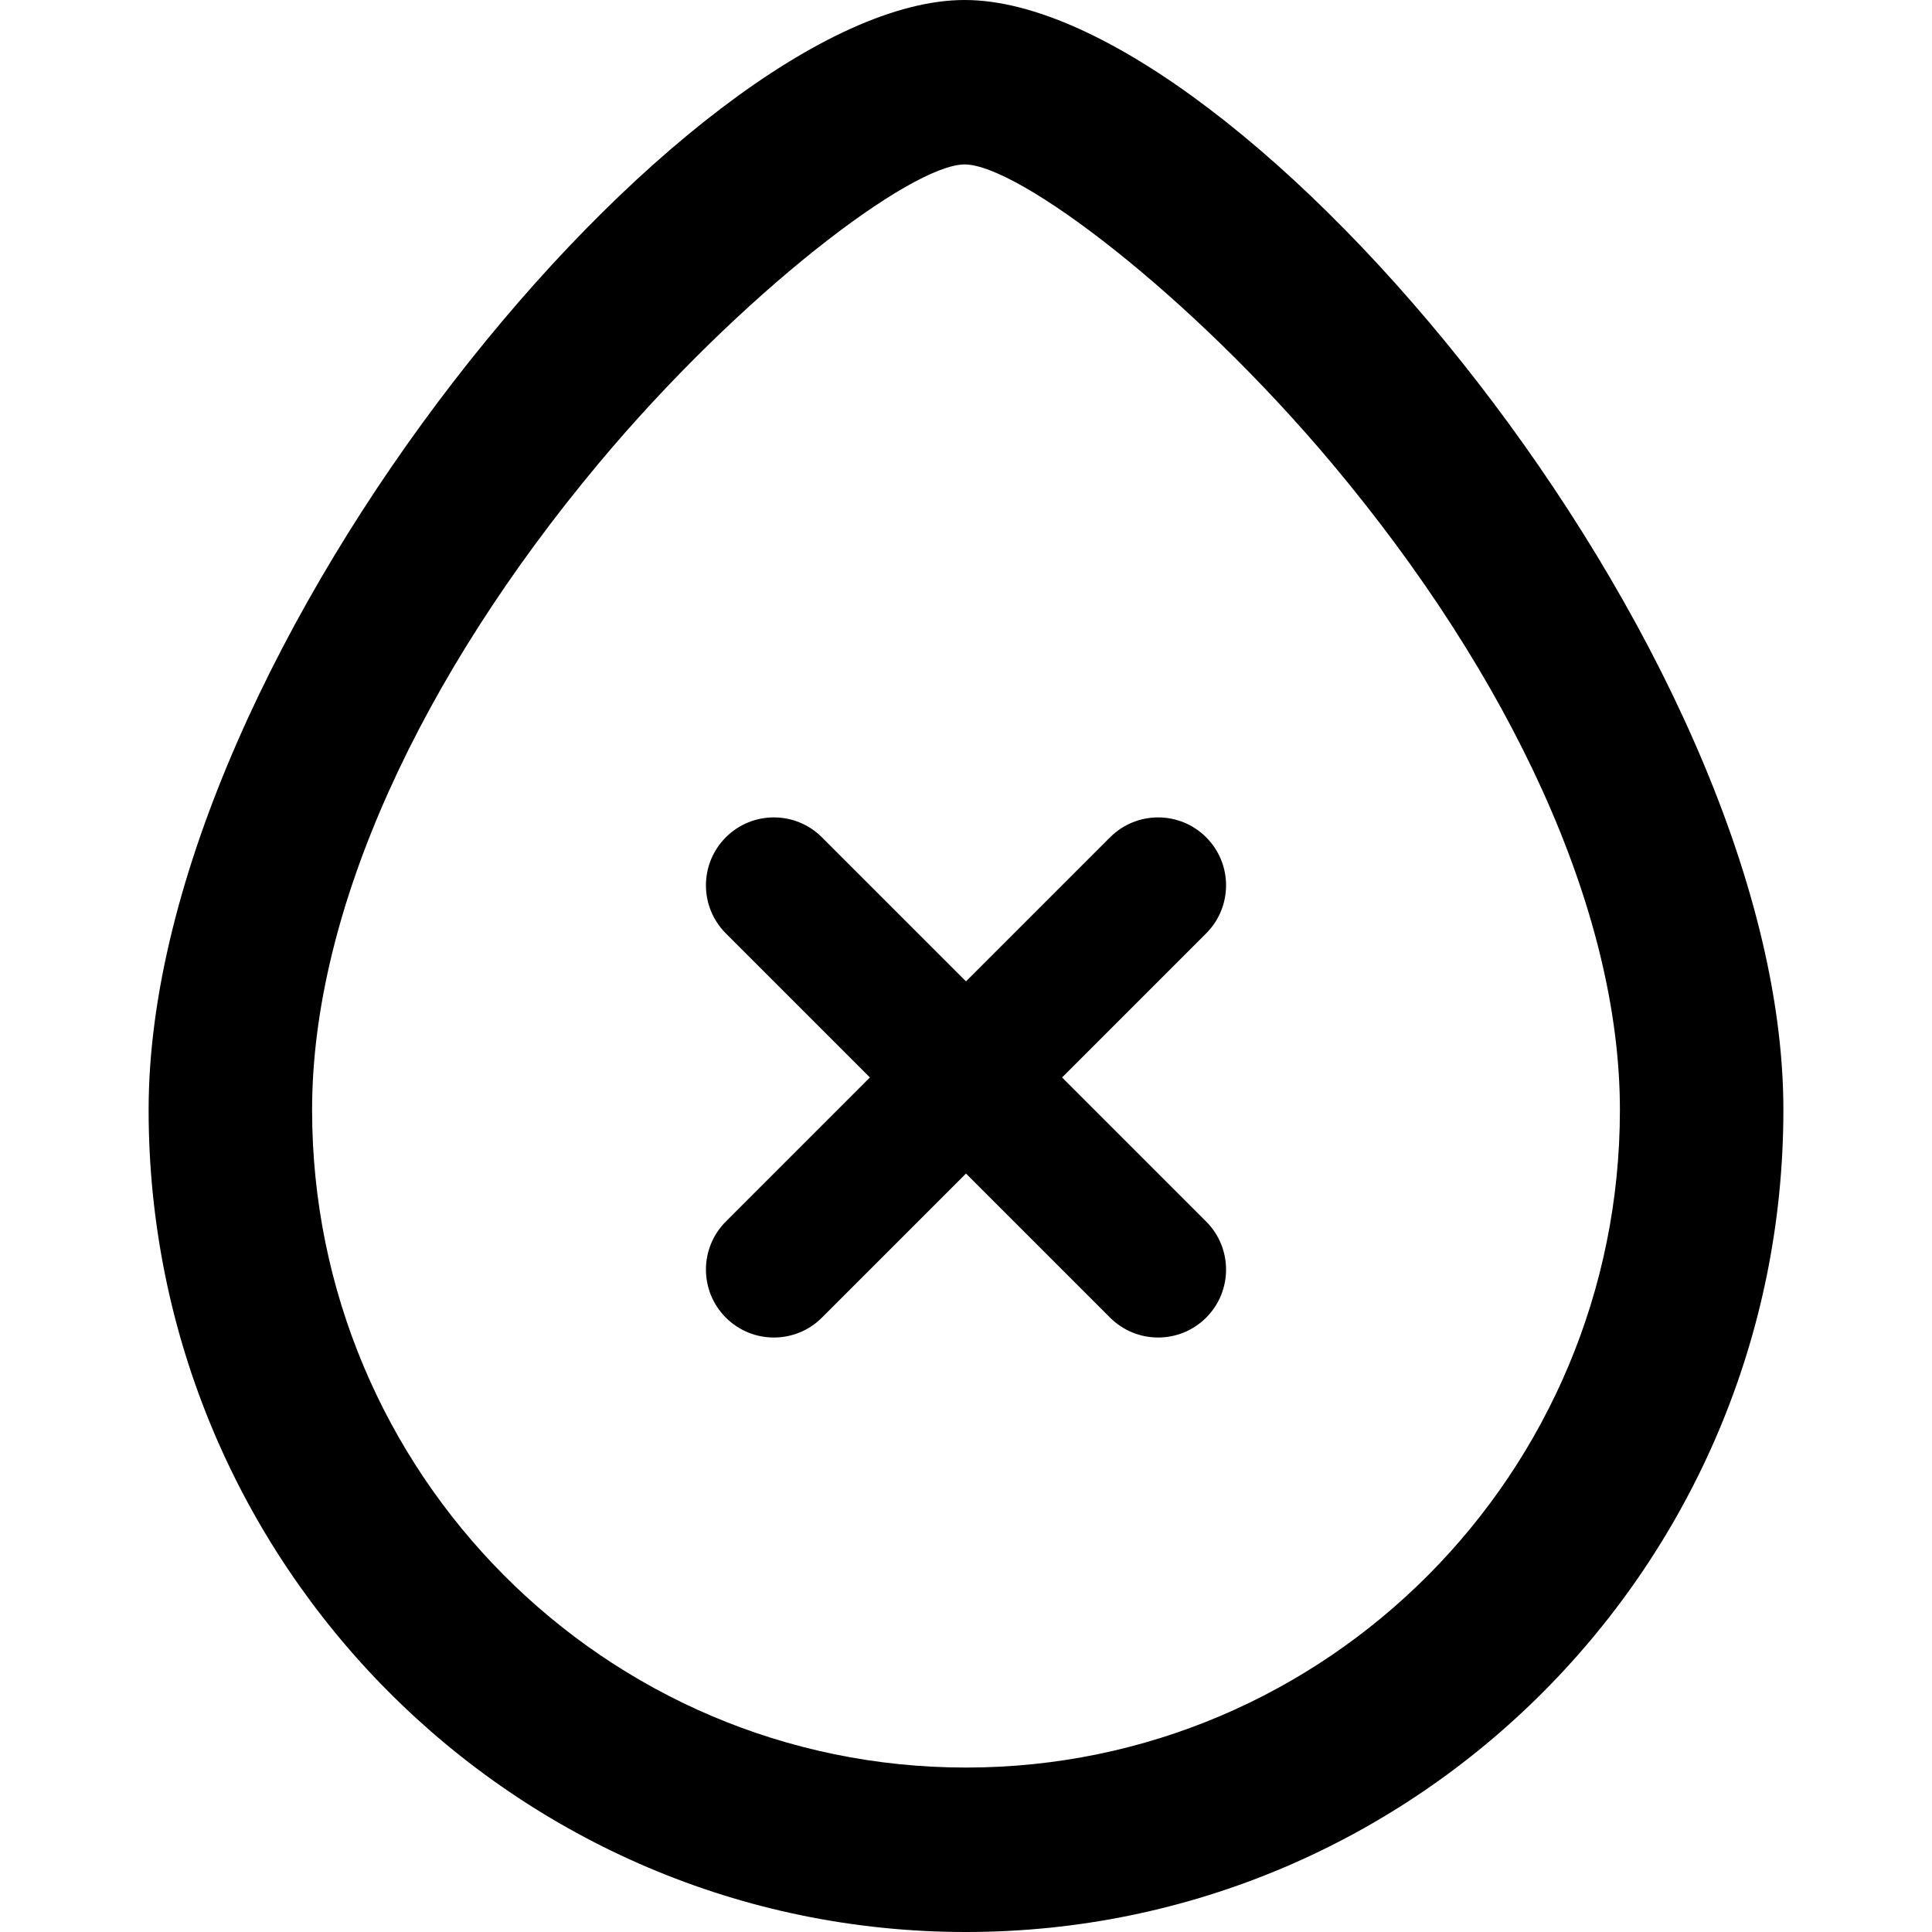 <svg viewBox="0 0 26 26" xmlns="http://www.w3.org/2000/svg">
<path d="M12.982 0C16.689 0 24 8.723 24 14.936C24 21.047 19.075 26 13 26C6.925 26 2 21.047 2 14.936C2 8.721 9.278 0 12.982 0ZM12.982 2.213C12.264 2.213 9.97 3.945 8.051 6.243C5.672 9.094 4.2 12.236 4.2 14.936C4.2 19.825 8.14 23.787 13 23.787C17.86 23.787 21.8 19.825 21.8 14.936C21.8 12.238 20.322 9.097 17.932 6.245C16.005 3.947 13.701 2.213 12.982 2.213Z"/>
<path d="M9.768 12.561C9.411 12.204 9.411 11.625 9.768 11.268C10.125 10.911 10.704 10.911 11.061 11.268L16.232 16.439C16.589 16.796 16.589 17.375 16.232 17.732C15.875 18.089 15.296 18.089 14.939 17.732L9.768 12.561Z"/>
<path d="M14.939 11.268C15.296 10.911 15.875 10.911 16.232 11.268C16.589 11.625 16.589 12.204 16.232 12.561L11.061 17.732C10.704 18.089 10.125 18.089 9.768 17.732C9.411 17.375 9.411 16.796 9.768 16.439L14.939 11.268Z"/>
</svg>
